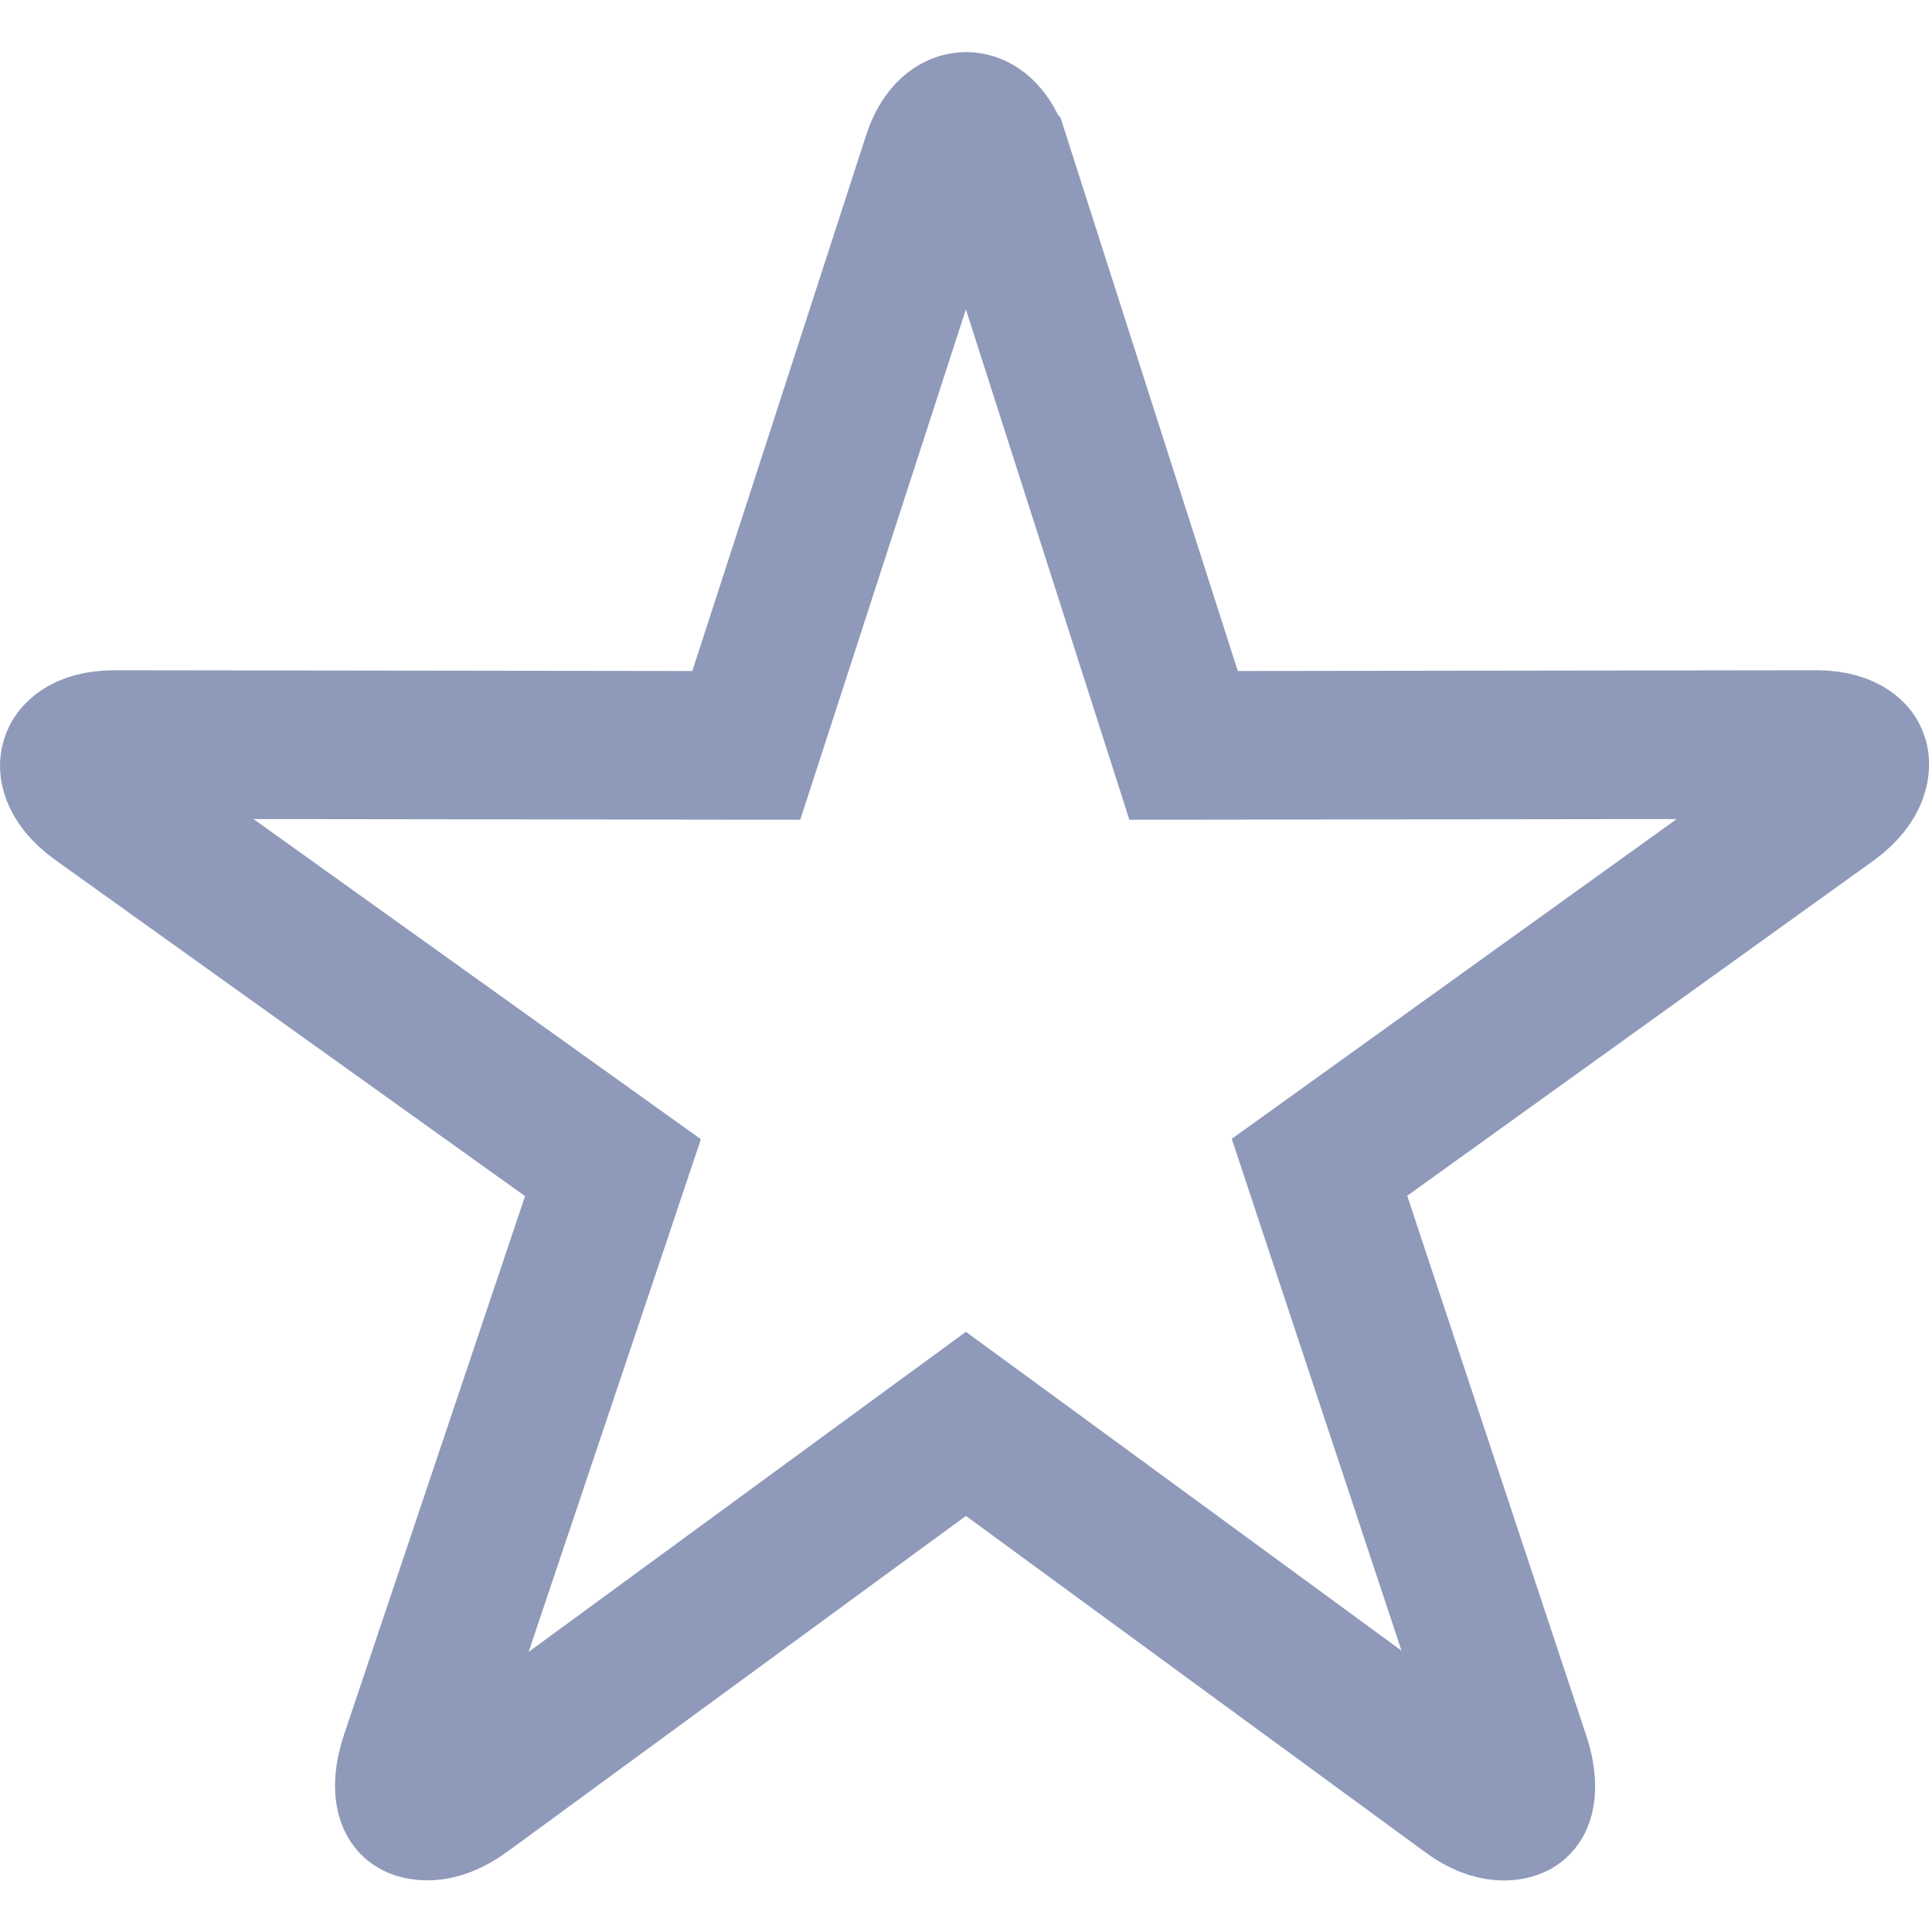 <svg width="26" height="26" viewBox="0 0 26 26" fill="none" xmlns="http://www.w3.org/2000/svg">
<path d="M6.244 24.107L6.242 24.109C5.856 24.393 5.623 24.292 5.589 24.27C5.569 24.256 5.541 24.231 5.523 24.161C5.503 24.085 5.489 23.92 5.583 23.648L5.583 23.648L5.586 23.638L8.014 16.415L8.249 15.714L7.648 15.284L1.329 10.762L1.329 10.762C1.135 10.624 1.054 10.494 1.023 10.414C0.992 10.335 0.998 10.28 1.009 10.245C1.02 10.211 1.046 10.164 1.113 10.12C1.181 10.075 1.312 10.02 1.533 10.02C1.533 10.02 1.533 10.02 1.533 10.02L9.315 10.03L10.043 10.031L10.268 9.339L12.607 2.129L12.607 2.129L12.608 2.125C12.673 1.922 12.764 1.818 12.828 1.767C12.893 1.716 12.953 1.701 13.002 1.701C13.05 1.701 13.111 1.716 13.175 1.767C13.239 1.818 13.331 1.922 13.395 2.125L13.396 2.126L15.705 9.335L15.928 10.031L16.659 10.03L24.446 10.02C24.447 10.02 24.447 10.02 24.447 10.02C24.672 10.02 24.8 10.076 24.861 10.117C24.922 10.157 24.945 10.199 24.954 10.231C24.965 10.267 25.005 10.492 24.633 10.767L18.354 15.28L17.757 15.709L17.988 16.406L20.386 23.635L20.386 23.635L20.39 23.647C20.487 23.926 20.472 24.095 20.453 24.17C20.435 24.239 20.408 24.262 20.39 24.274C20.36 24.293 20.134 24.392 19.763 24.114L19.763 24.114L19.754 24.107L13.59 19.594L12.999 19.162L12.408 19.594L6.244 24.107Z" stroke="#8F99BA" stroke-width="2"/>
</svg>
